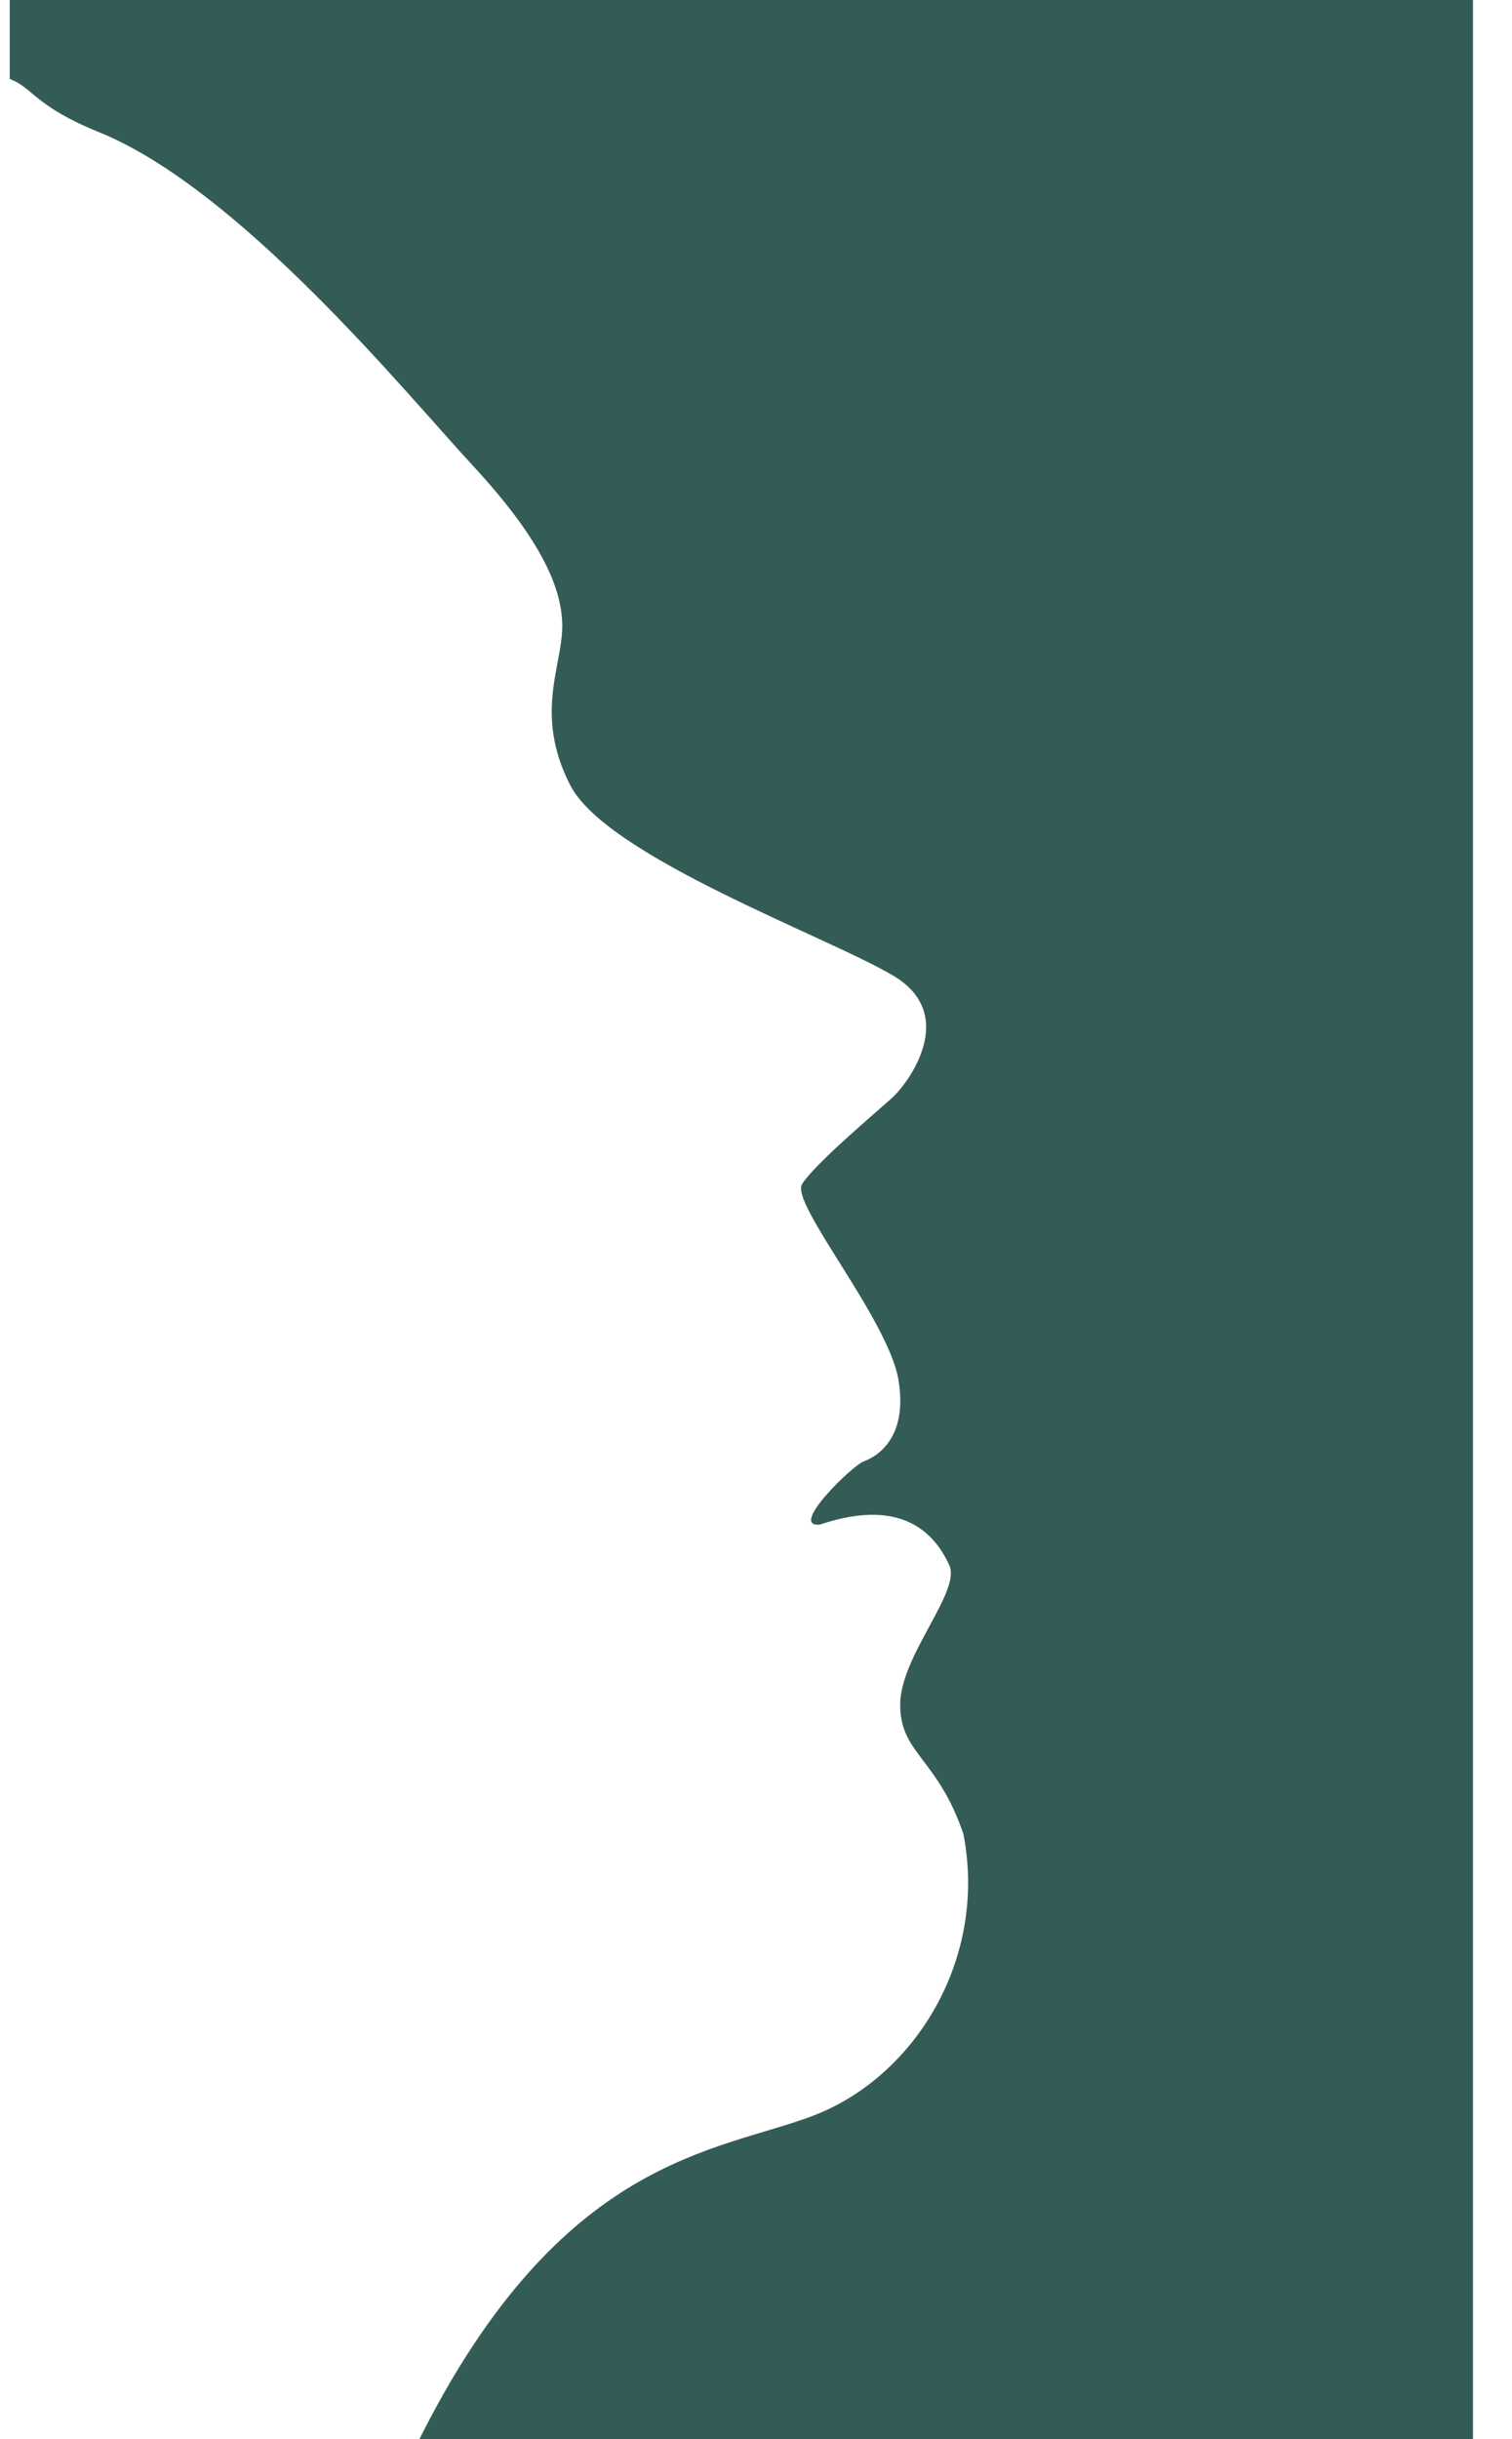 <svg width="31" height="50" viewBox="0 0 31 50" fill="none" xmlns="http://www.w3.org/2000/svg">
<path d="M0.2 0V1.62C0.678 1.796 0.703 2.172 2.036 2.712C4.94 3.893 8.373 8.124 9.705 9.556C11.026 10.987 11.516 11.992 11.528 12.808C11.541 13.636 10.938 14.628 11.692 16.097C12.446 17.567 16.998 19.212 18.318 20.003C19.651 20.794 18.645 22.187 18.28 22.514C17.916 22.84 16.696 23.87 16.445 24.272C16.193 24.661 18.205 27.034 18.419 28.277C18.633 29.533 17.916 29.884 17.702 29.96C17.488 30.035 16.155 31.316 16.809 31.253C18.595 30.65 19.211 31.542 19.462 32.082C19.714 32.622 18.456 33.94 18.456 34.945C18.456 35.949 19.223 36.037 19.752 37.594C20.254 40.168 18.746 42.579 16.671 43.37C14.684 44.124 11.503 44.199 8.599 50H30.2V0H0.2Z" fill="#345C56"/>
</svg>
